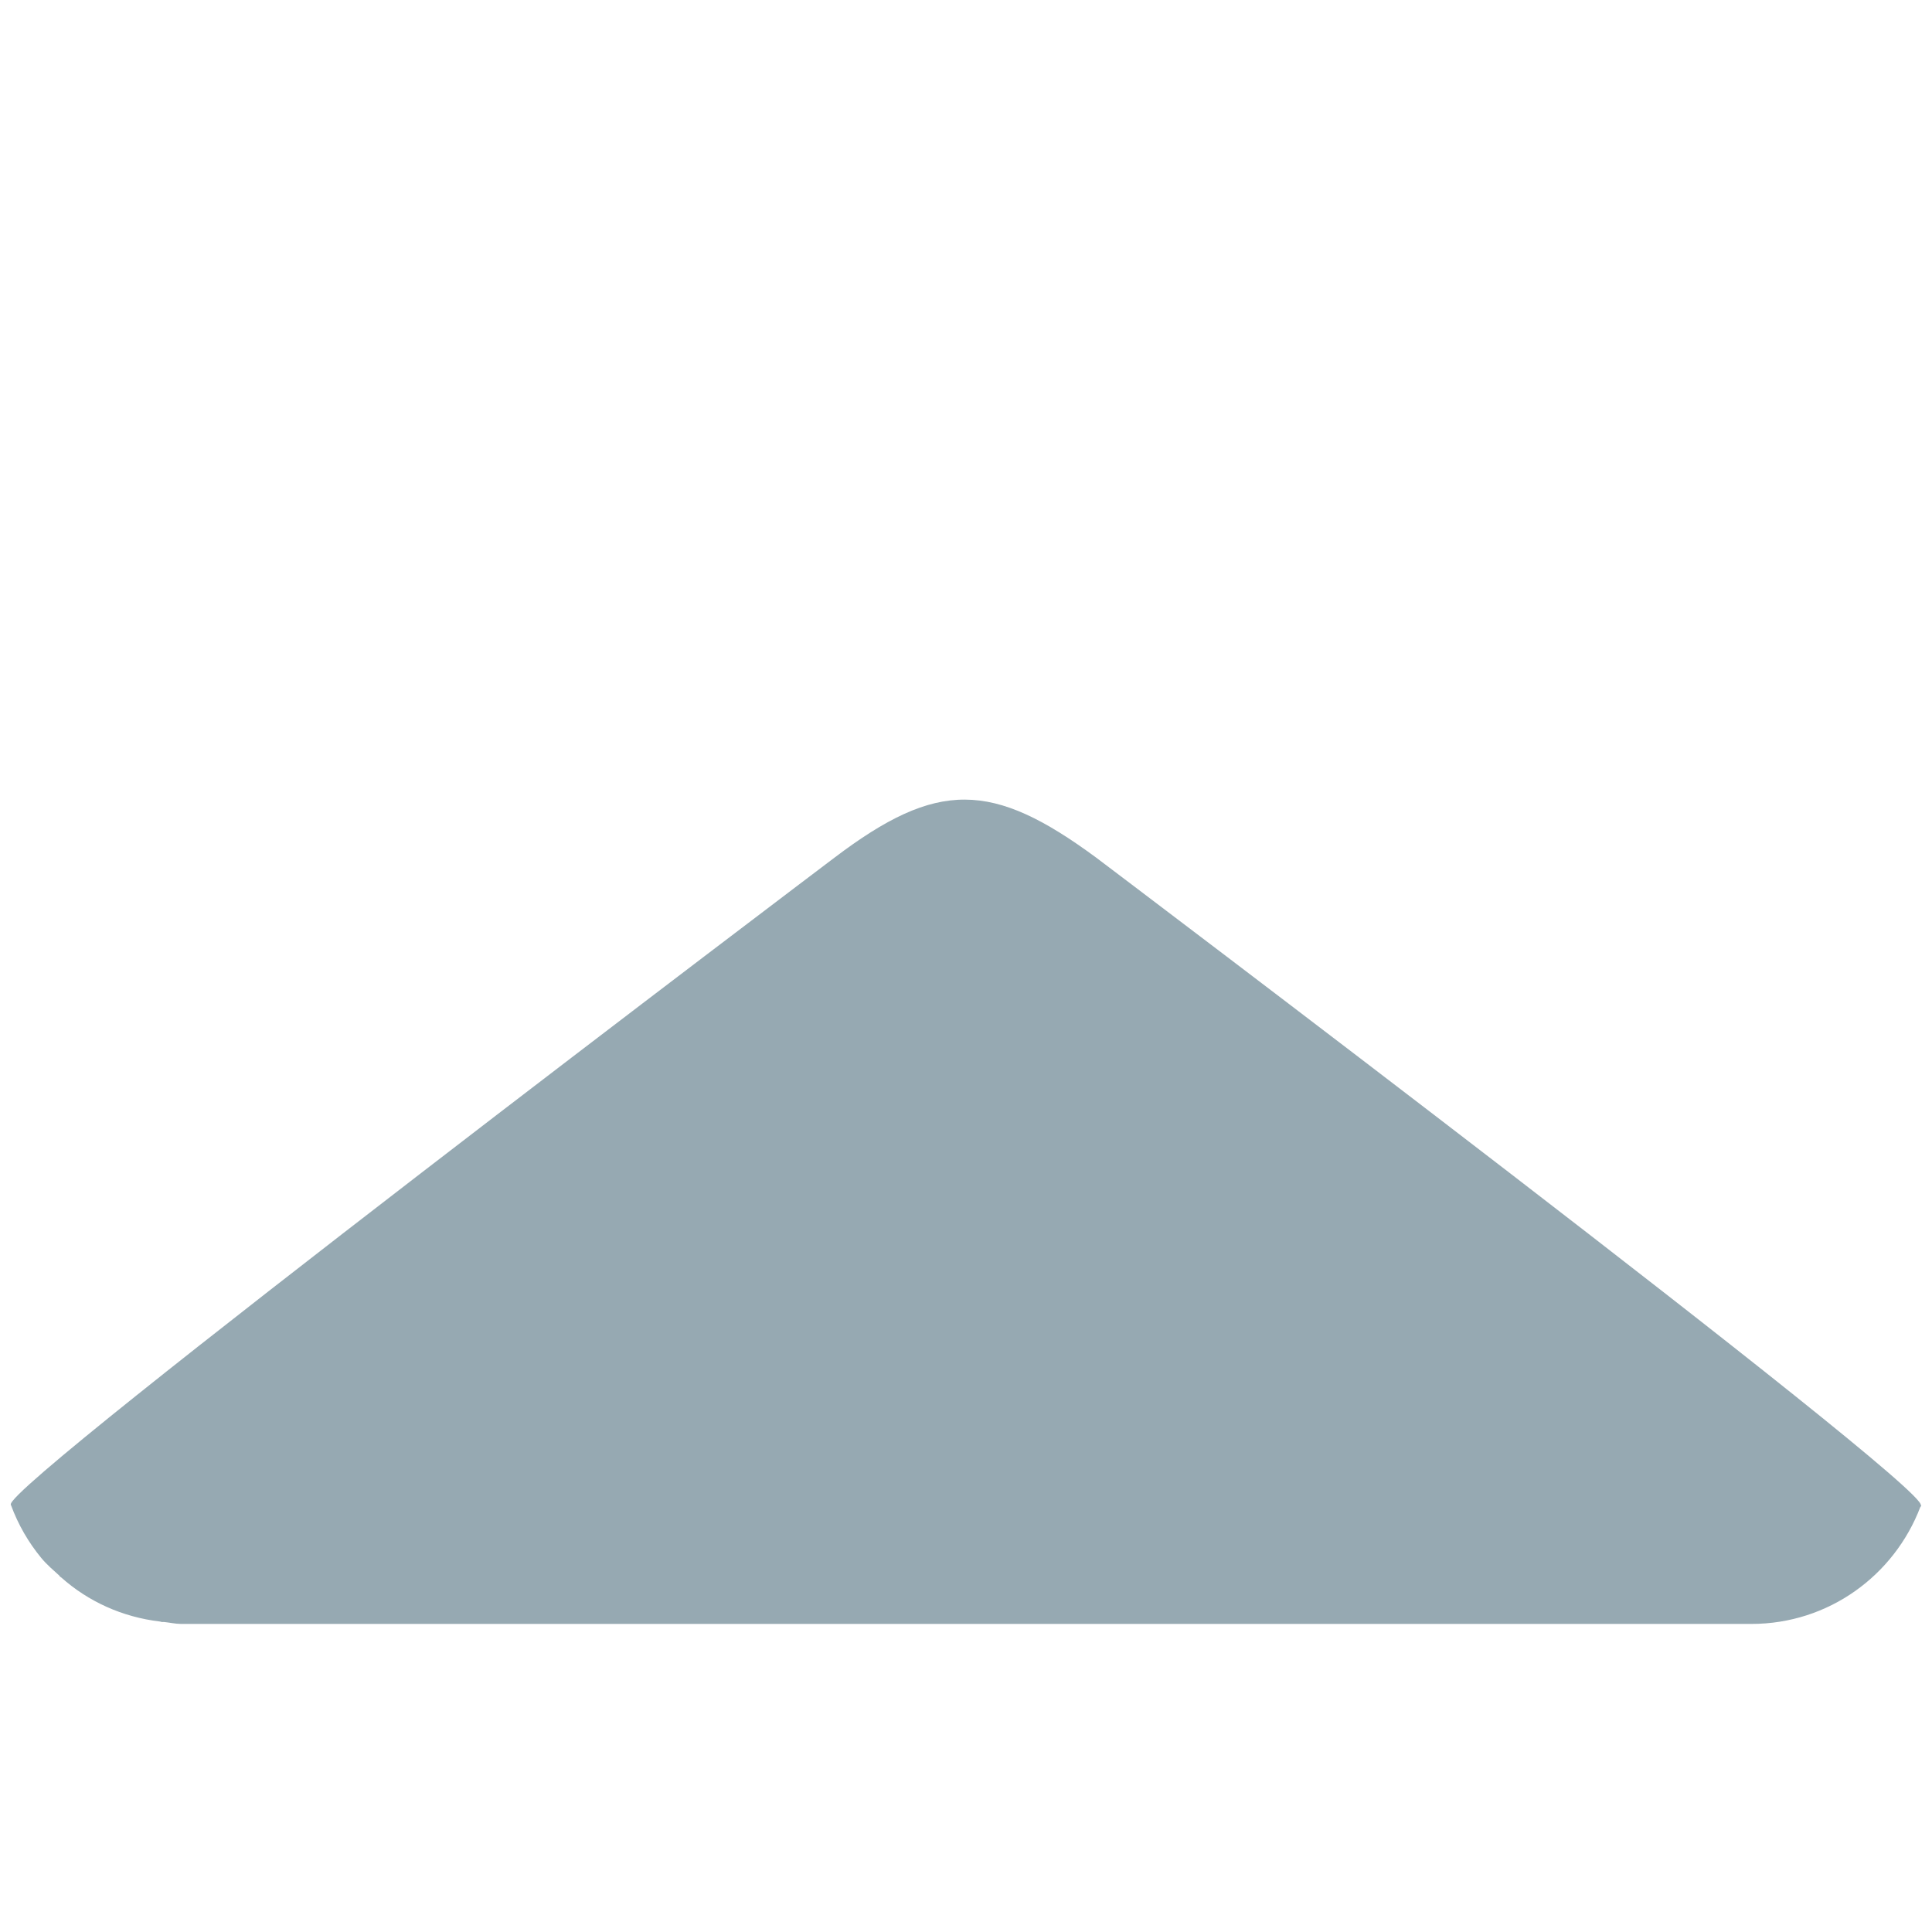 <?xml version="1.0" encoding="iso-8859-1"?>
<!-- Generator: Adobe Illustrator 19.2.1, SVG Export Plug-In . SVG Version: 6.00 Build 0)  -->
<!DOCTYPE svg PUBLIC "-//W3C//DTD SVG 1.1//EN" "http://www.w3.org/Graphics/SVG/1.1/DTD/svg11.dtd">
<svg version="1.1" xmlns="http://www.w3.org/2000/svg" xmlns:xlink="http://www.w3.org/1999/xlink" x="0px" y="0px"
	 viewBox="0 0 512 512" enable-background="new 0 0 512 512" xml:space="preserve">
<g id="Layer_3">
	<path fill="#96A9B2" d="M509.175,399.037c-0.075,0.138-0.202,0.235-0.284,0.37c-6.895,18.064-24.257,30.95-44.748,30.95H47.999
		c-1.561,0-3.011-0.366-4.535-0.512h-0.605c-0.157-0.019-0.284-0.101-0.441-0.12c-10.025-1.18-19.05-5.315-26.207-11.699
		c-0.134-0.12-0.314-0.176-0.448-0.295l0.082-0.064c-1.688-1.539-3.444-3.018-4.901-4.785c-3.414-4.139-6.148-8.867-8.031-14.003
		c-0.03-0.041-0.067-0.071-0.09-0.116l0.045-0.037c-1.853-5.117,218.258-171.426,218.258-171.426
		c27.29-20.686,41.805-20.365,69.401,0c0,0,220.432,166.443,218.512,171.631L509.175,399.037z"/>
</g>
<g id="Layer_1">
</g>
</svg>
